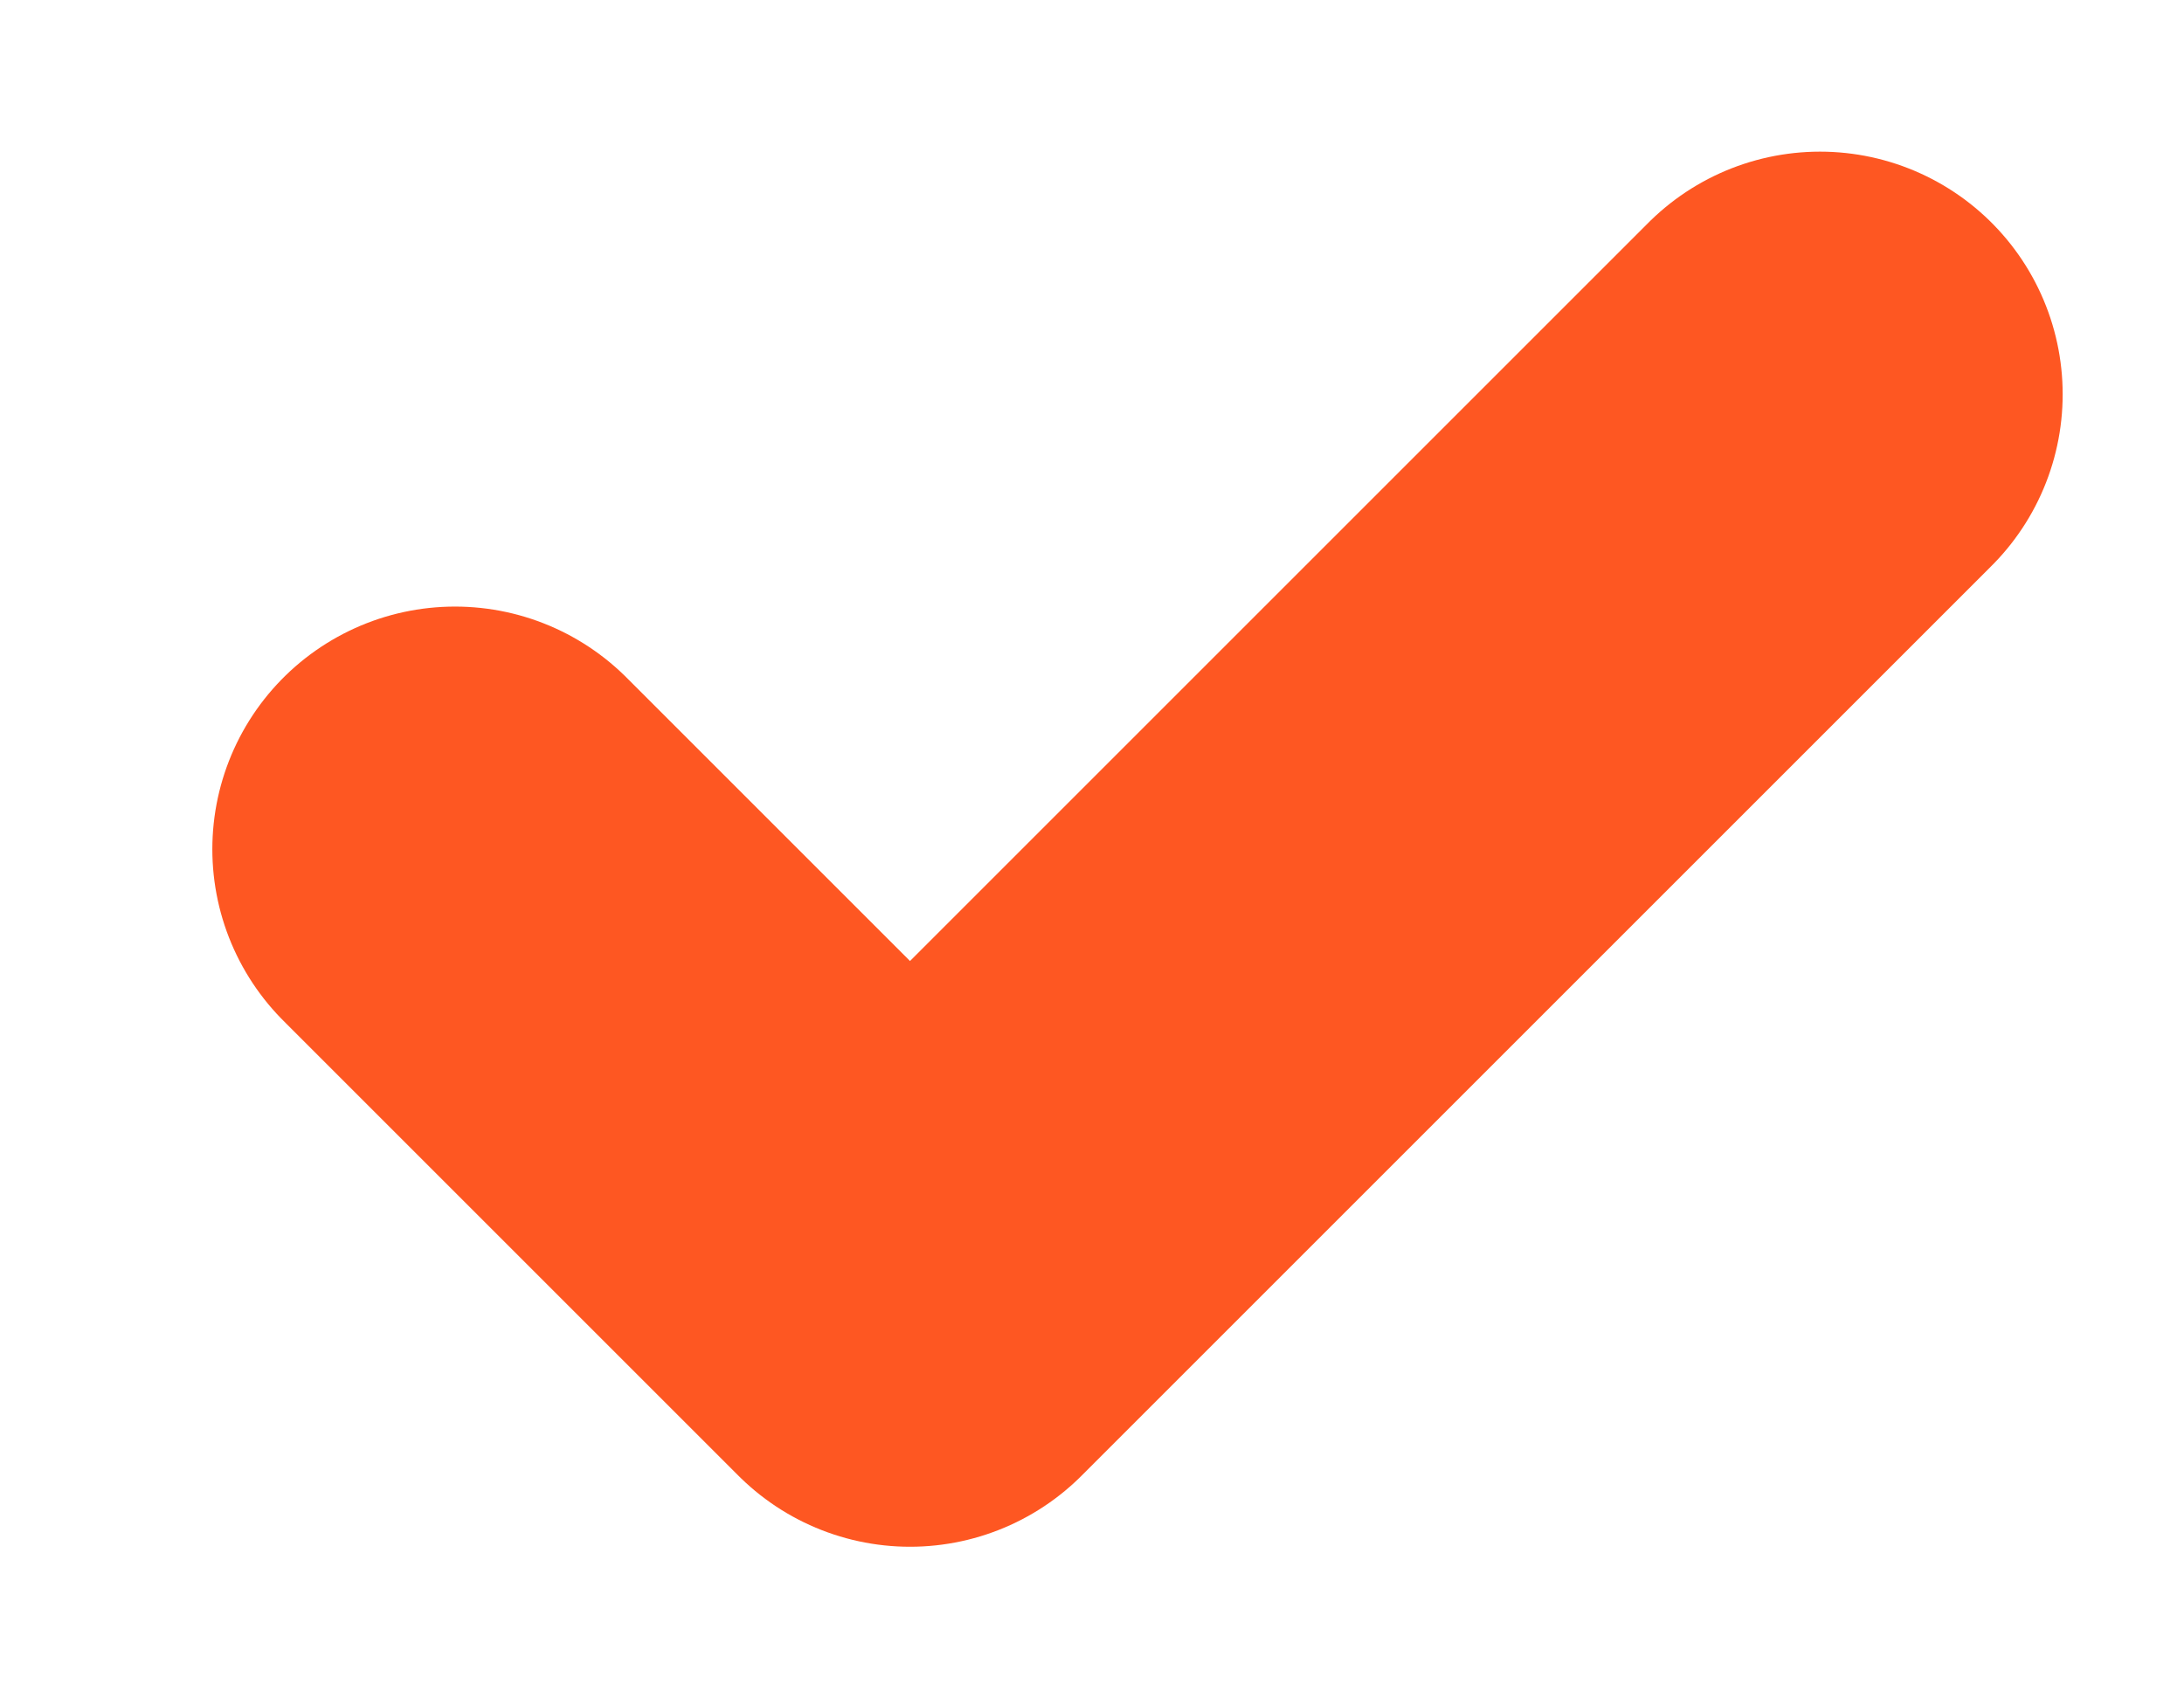 <svg width="9" height="7" viewBox="0 0 9 7" fill="none" xmlns="http://www.w3.org/2000/svg">
<path d="M1.875 3.5L3.75 5.375L7.5 1.625" stroke="#FE5722" stroke-width="2" stroke-linecap="round" stroke-linejoin="round"/>
</svg>
